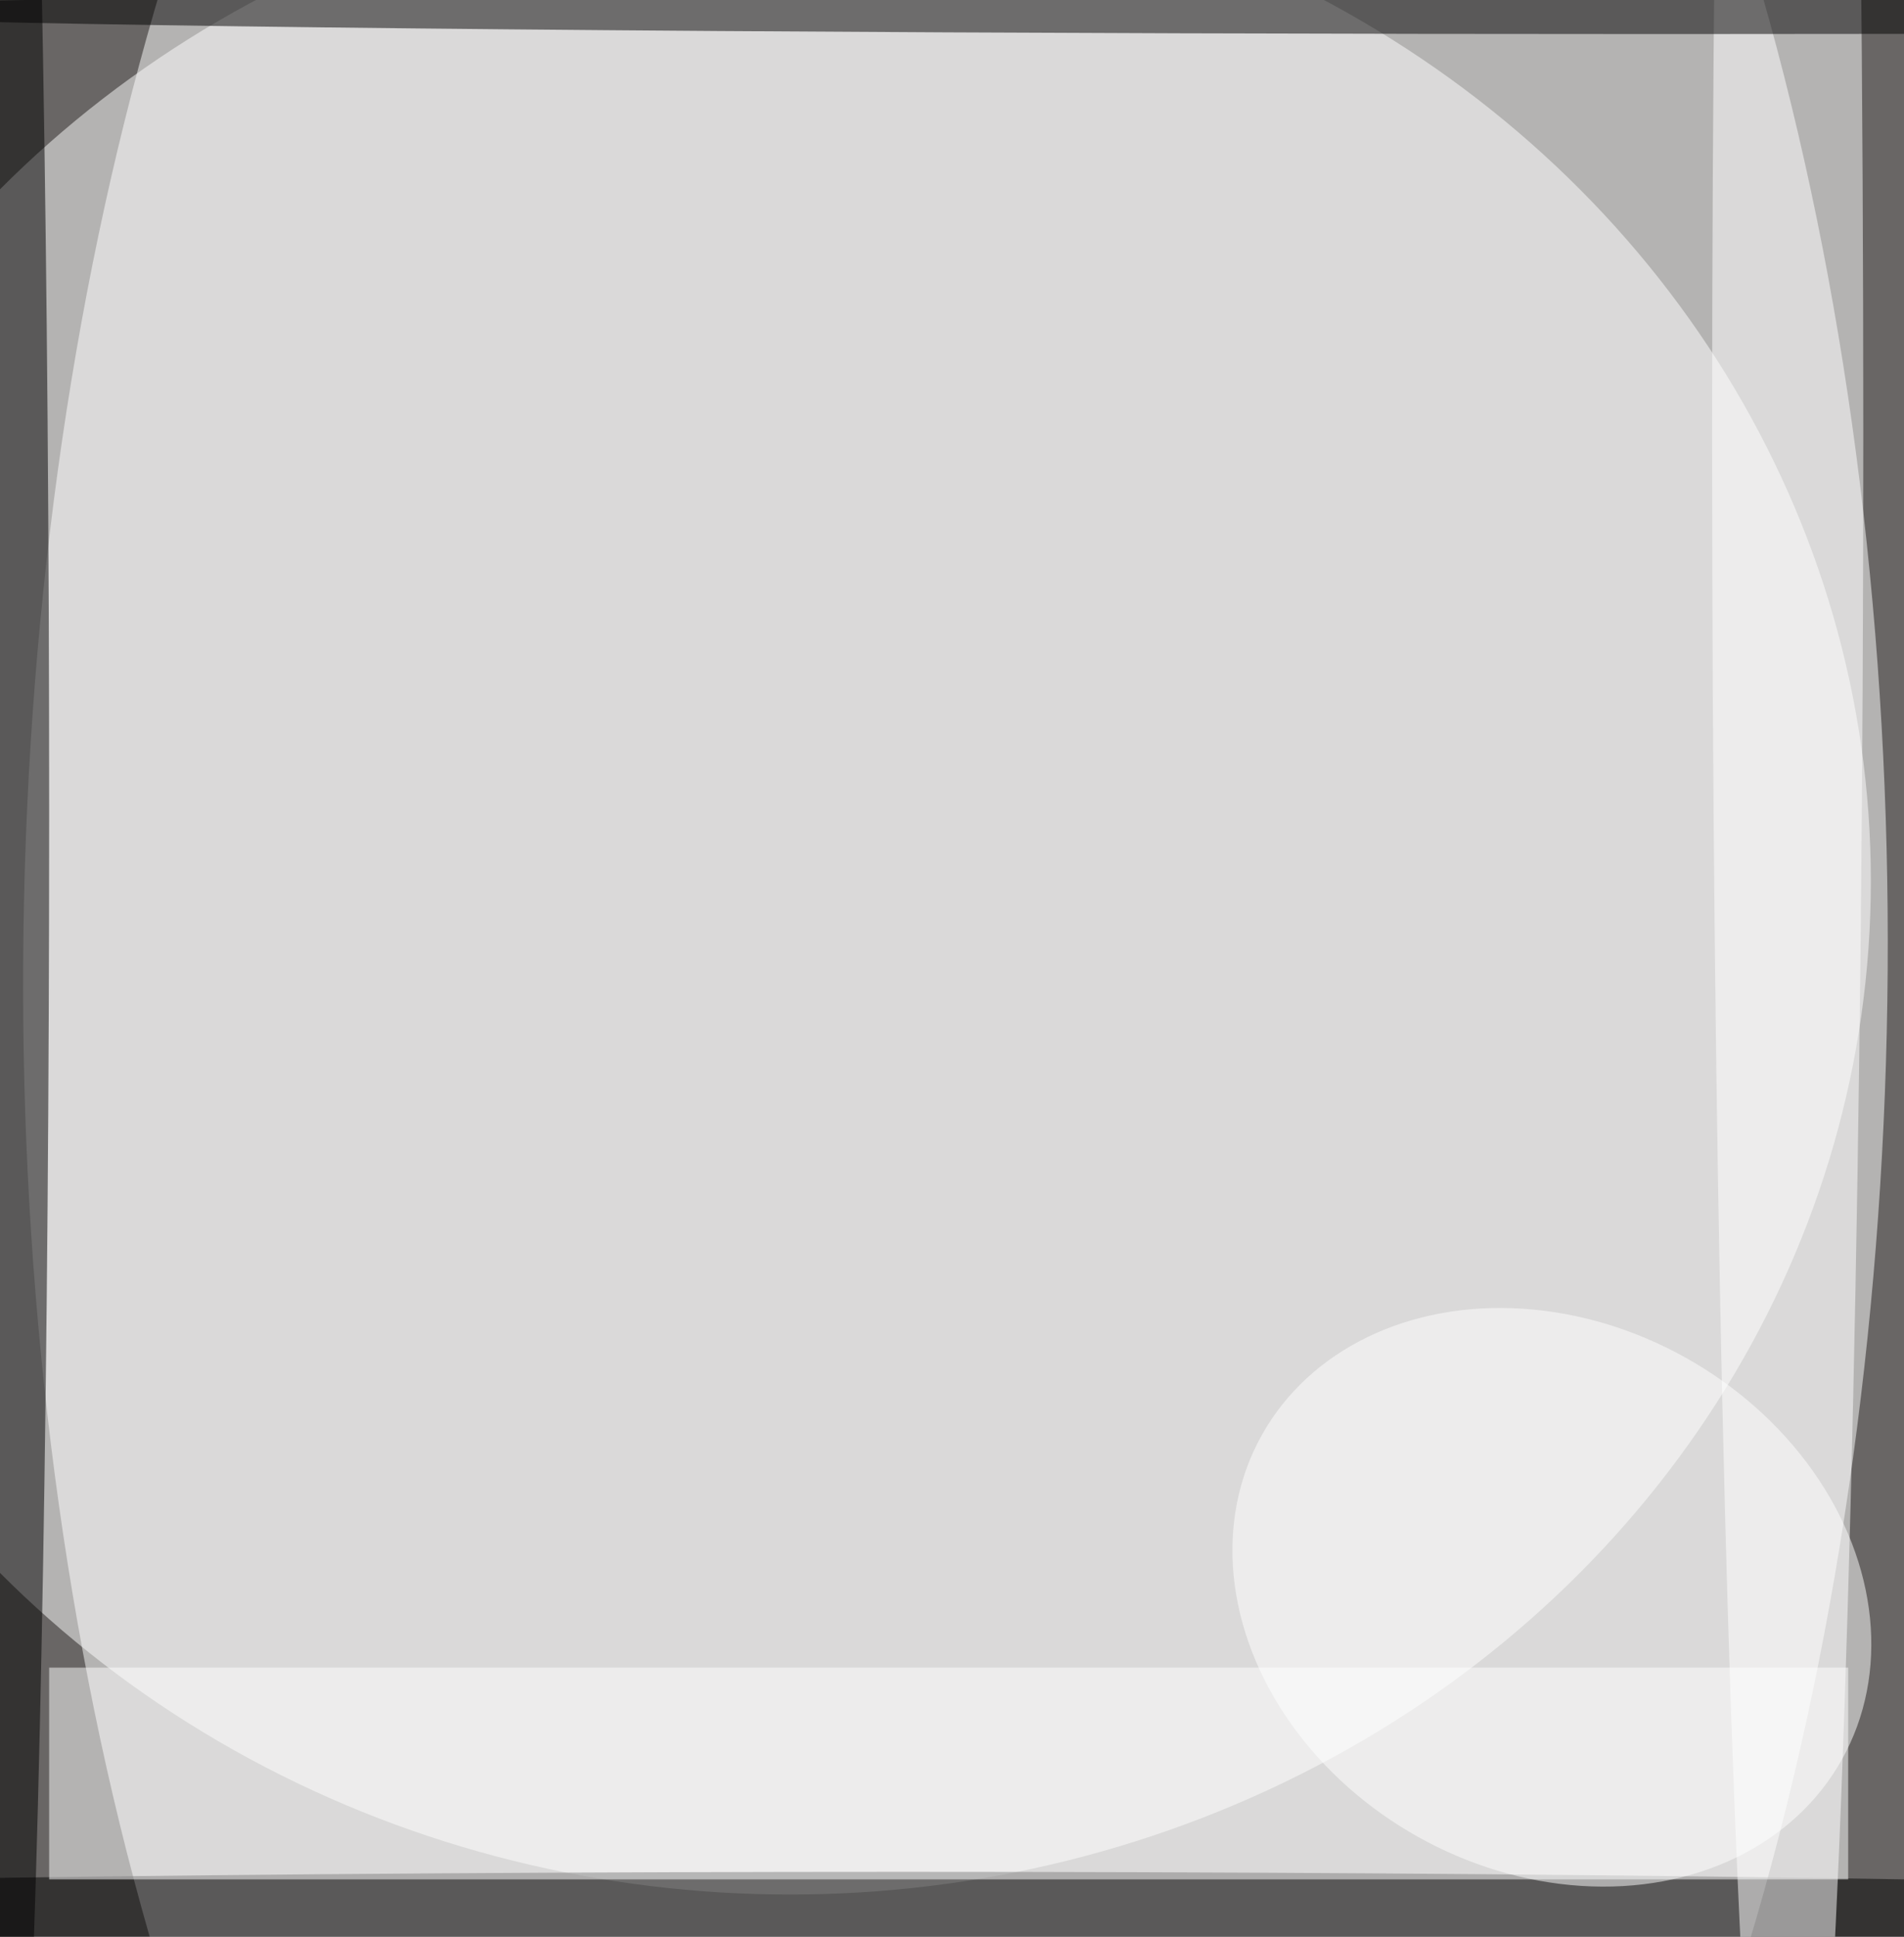 <svg xmlns="http://www.w3.org/2000/svg" viewBox="0 0 300 305"><path fill="#696665" d="M0 0h300v305H0z"/><g fill-opacity=".5" transform="translate(.6 .6) scale(1.191)"><circle r="1" fill="#fff" transform="rotate(90.4 -.1 126) scale(251 123.333)"/><ellipse cx="104" cy="116" fill="#fff" rx="143" ry="134"/><ellipse cx="119" cy="253" rx="240" ry="6"/><ellipse cy="107" rx="6" ry="199"/><ellipse cx="236" cy="57" fill="#fff" rx="10" ry="255"/><ellipse cx="220" cy="1" rx="251" ry="3"/><circle r="1" fill="#fff" transform="matrix(38.374 21.446 -17.706 31.68 204.8 210.7)"/><path fill="#fff" d="M6 220h238v28H6z"/></g></svg>
